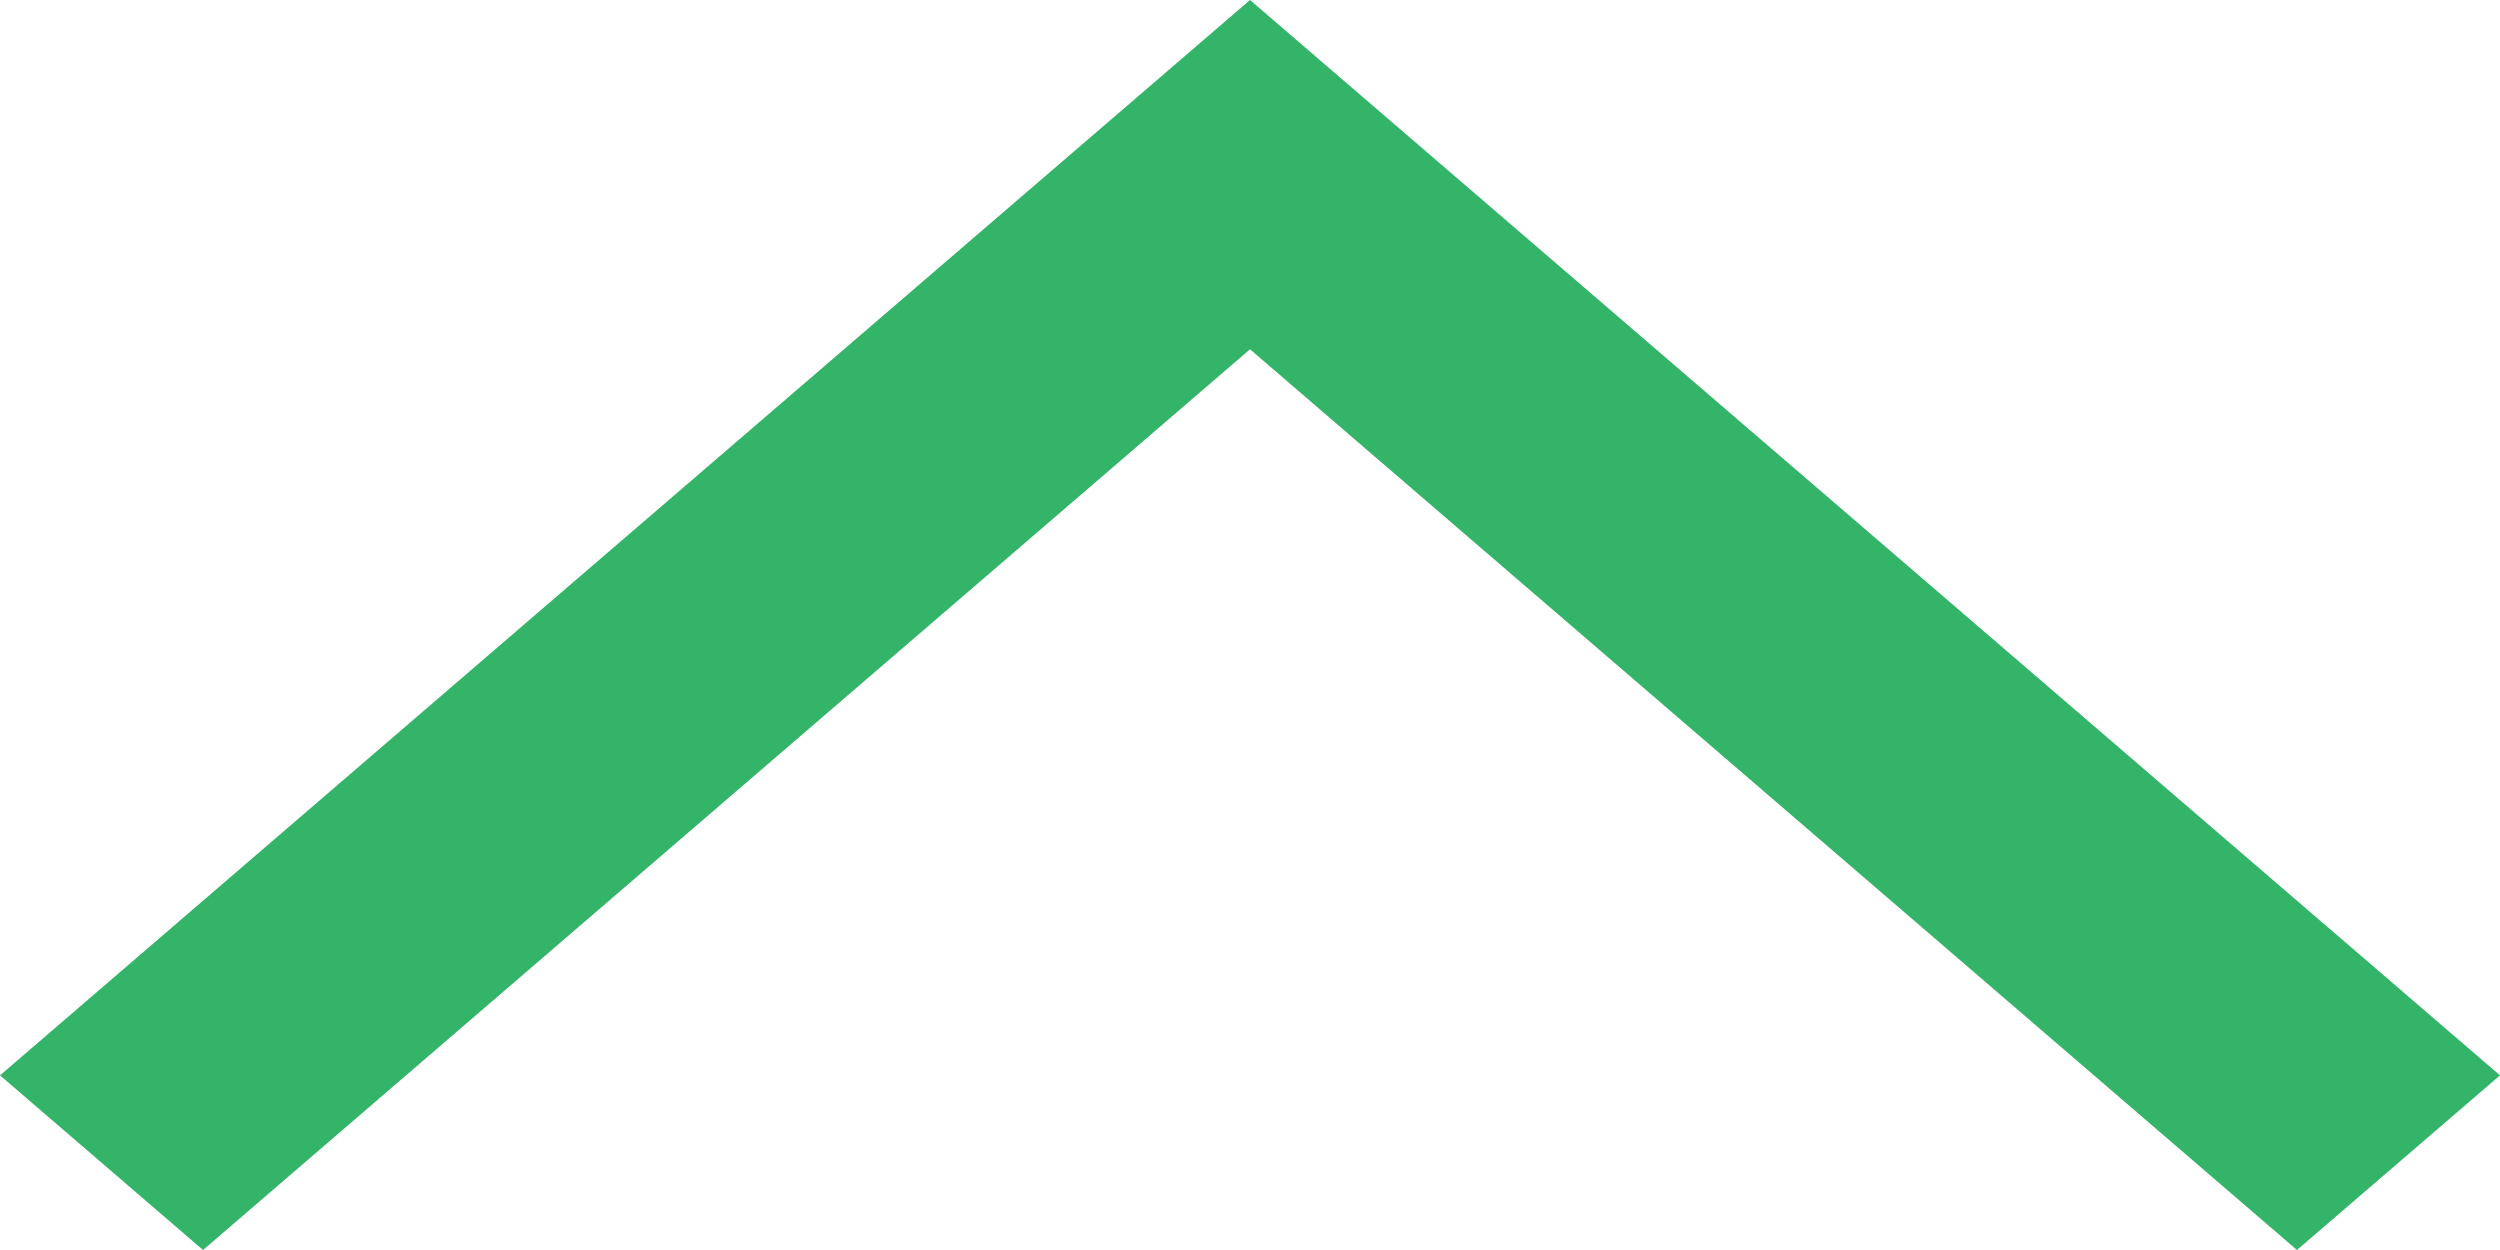 <svg width="14" height="7" viewBox="0 0 14 7" fill="none" xmlns="http://www.w3.org/2000/svg">
<path fill-rule="evenodd" clip-rule="evenodd" d="M1.137 7L0 6.022L7 0L14 6.022L12.863 7L7 1.956L1.137 7Z" fill="#33B469"/>
</svg>


